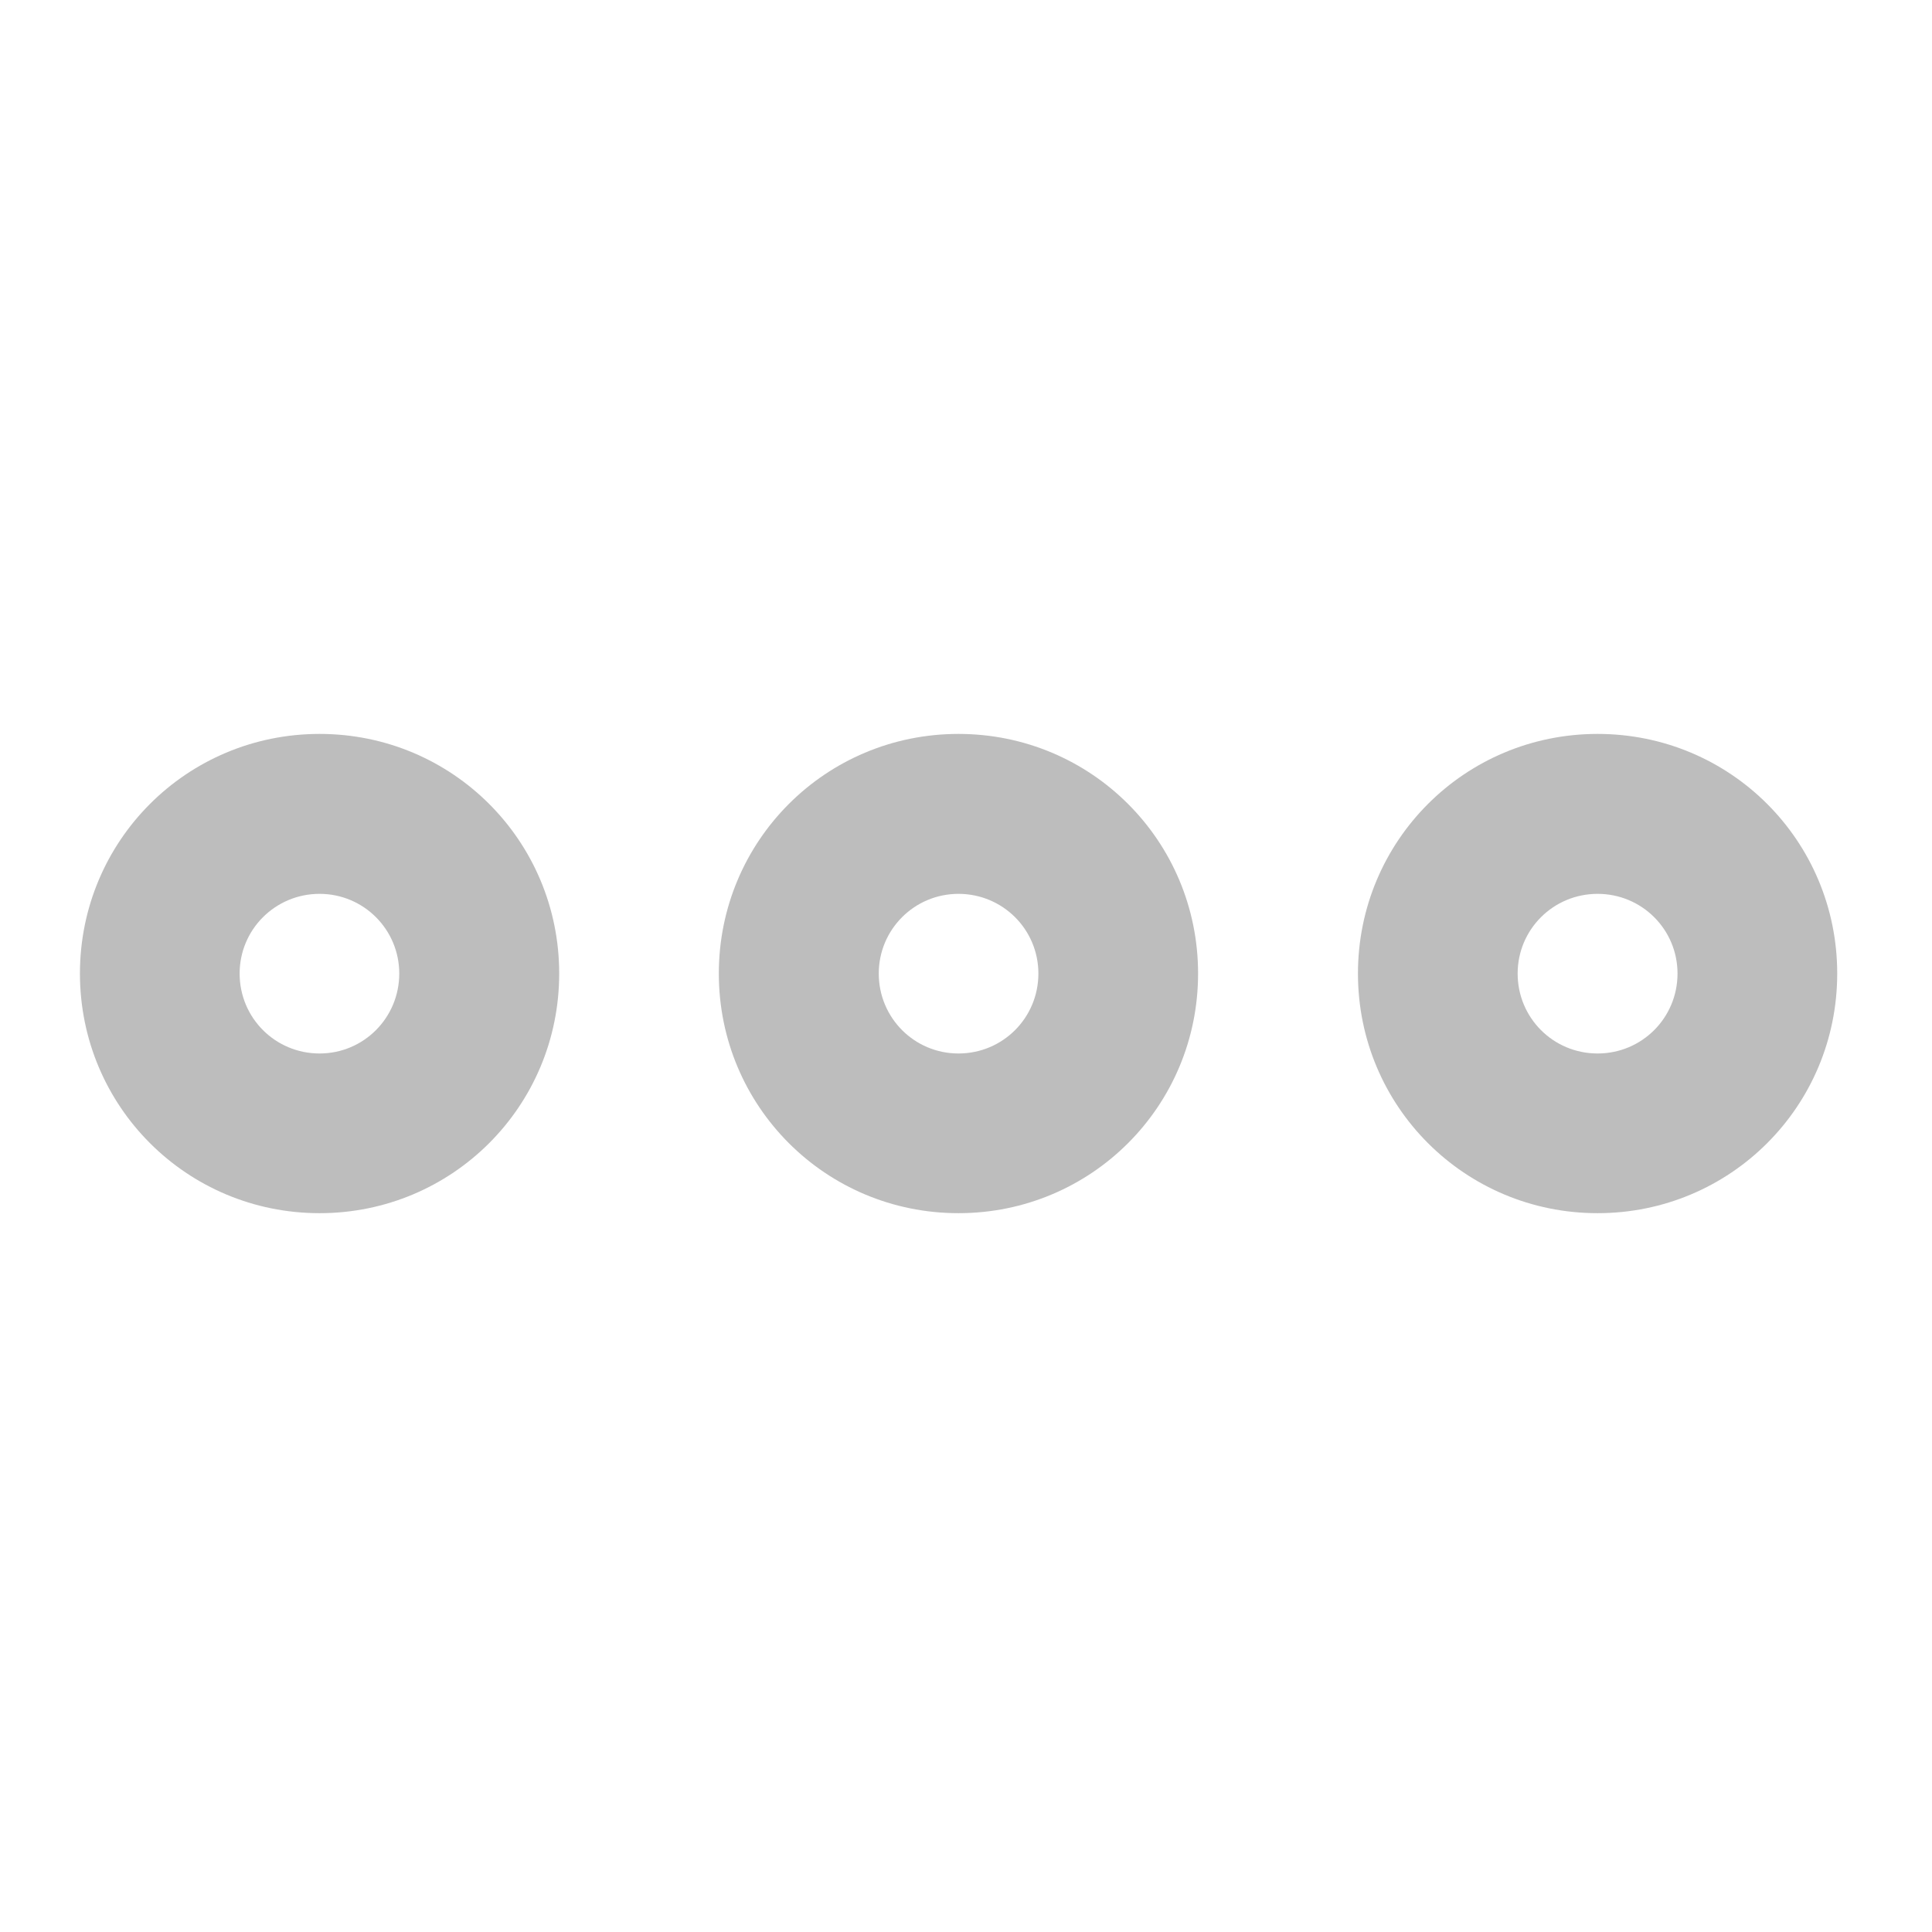 <?xml version="1.0" encoding="UTF-8"?>
<svg xmlns="http://www.w3.org/2000/svg" xmlns:xlink="http://www.w3.org/1999/xlink" width="32pt" height="32pt" viewBox="0 0 32 32" version="1.1">
<g id="surface1">
<path style=" stroke:none;fill-rule:nonzero;fill:rgb(74.118%,74.118%,74.118%);fill-opacity:1;" d="M 5.293 12.156 C 3.094 12.156 1.324 13.926 1.324 16.125 C 1.324 18.324 3.094 20.094 5.293 20.094 C 7.492 20.094 9.262 18.324 9.262 16.125 C 9.262 13.926 7.492 12.156 5.293 12.156 Z M 5.293 14.805 C 6.023 14.805 6.613 15.395 6.613 16.125 C 6.613 16.859 6.023 17.449 5.293 17.449 C 4.559 17.449 3.969 16.859 3.969 16.125 C 3.969 15.395 4.559 14.805 5.293 14.805 Z M 5.293 14.805 "/>
<path style=" stroke:none;fill-rule:nonzero;fill:rgb(74.118%,74.118%,74.118%);fill-opacity:1;" d="M 26.461 12.156 C 24.262 12.156 22.492 13.926 22.492 16.125 C 22.492 18.324 24.262 20.094 26.461 20.094 C 28.66 20.094 30.43 18.324 30.43 16.125 C 30.43 13.926 28.66 12.156 26.461 12.156 Z M 26.461 14.805 C 27.195 14.805 27.785 15.395 27.785 16.125 C 27.785 16.859 27.195 17.449 26.461 17.449 C 25.727 17.449 25.137 16.859 25.137 16.125 C 25.137 15.395 25.727 14.805 26.461 14.805 Z M 26.461 14.805 "/>
<path style=" stroke:none;fill-rule:nonzero;fill:rgb(74.118%,74.118%,74.118%);fill-opacity:1;" d="M 15.875 12.156 C 13.676 12.156 11.906 13.926 11.906 16.125 C 11.906 18.324 13.676 20.094 15.875 20.094 C 18.074 20.094 19.844 18.324 19.844 16.125 C 19.844 13.926 18.074 12.156 15.875 12.156 Z M 15.875 14.805 C 16.609 14.805 17.199 15.395 17.199 16.125 C 17.199 16.859 16.609 17.449 15.875 17.449 C 15.145 17.449 14.555 16.859 14.555 16.125 C 14.555 15.395 15.145 14.805 15.875 14.805 Z M 15.875 14.805 "/>
</g>
</svg>
